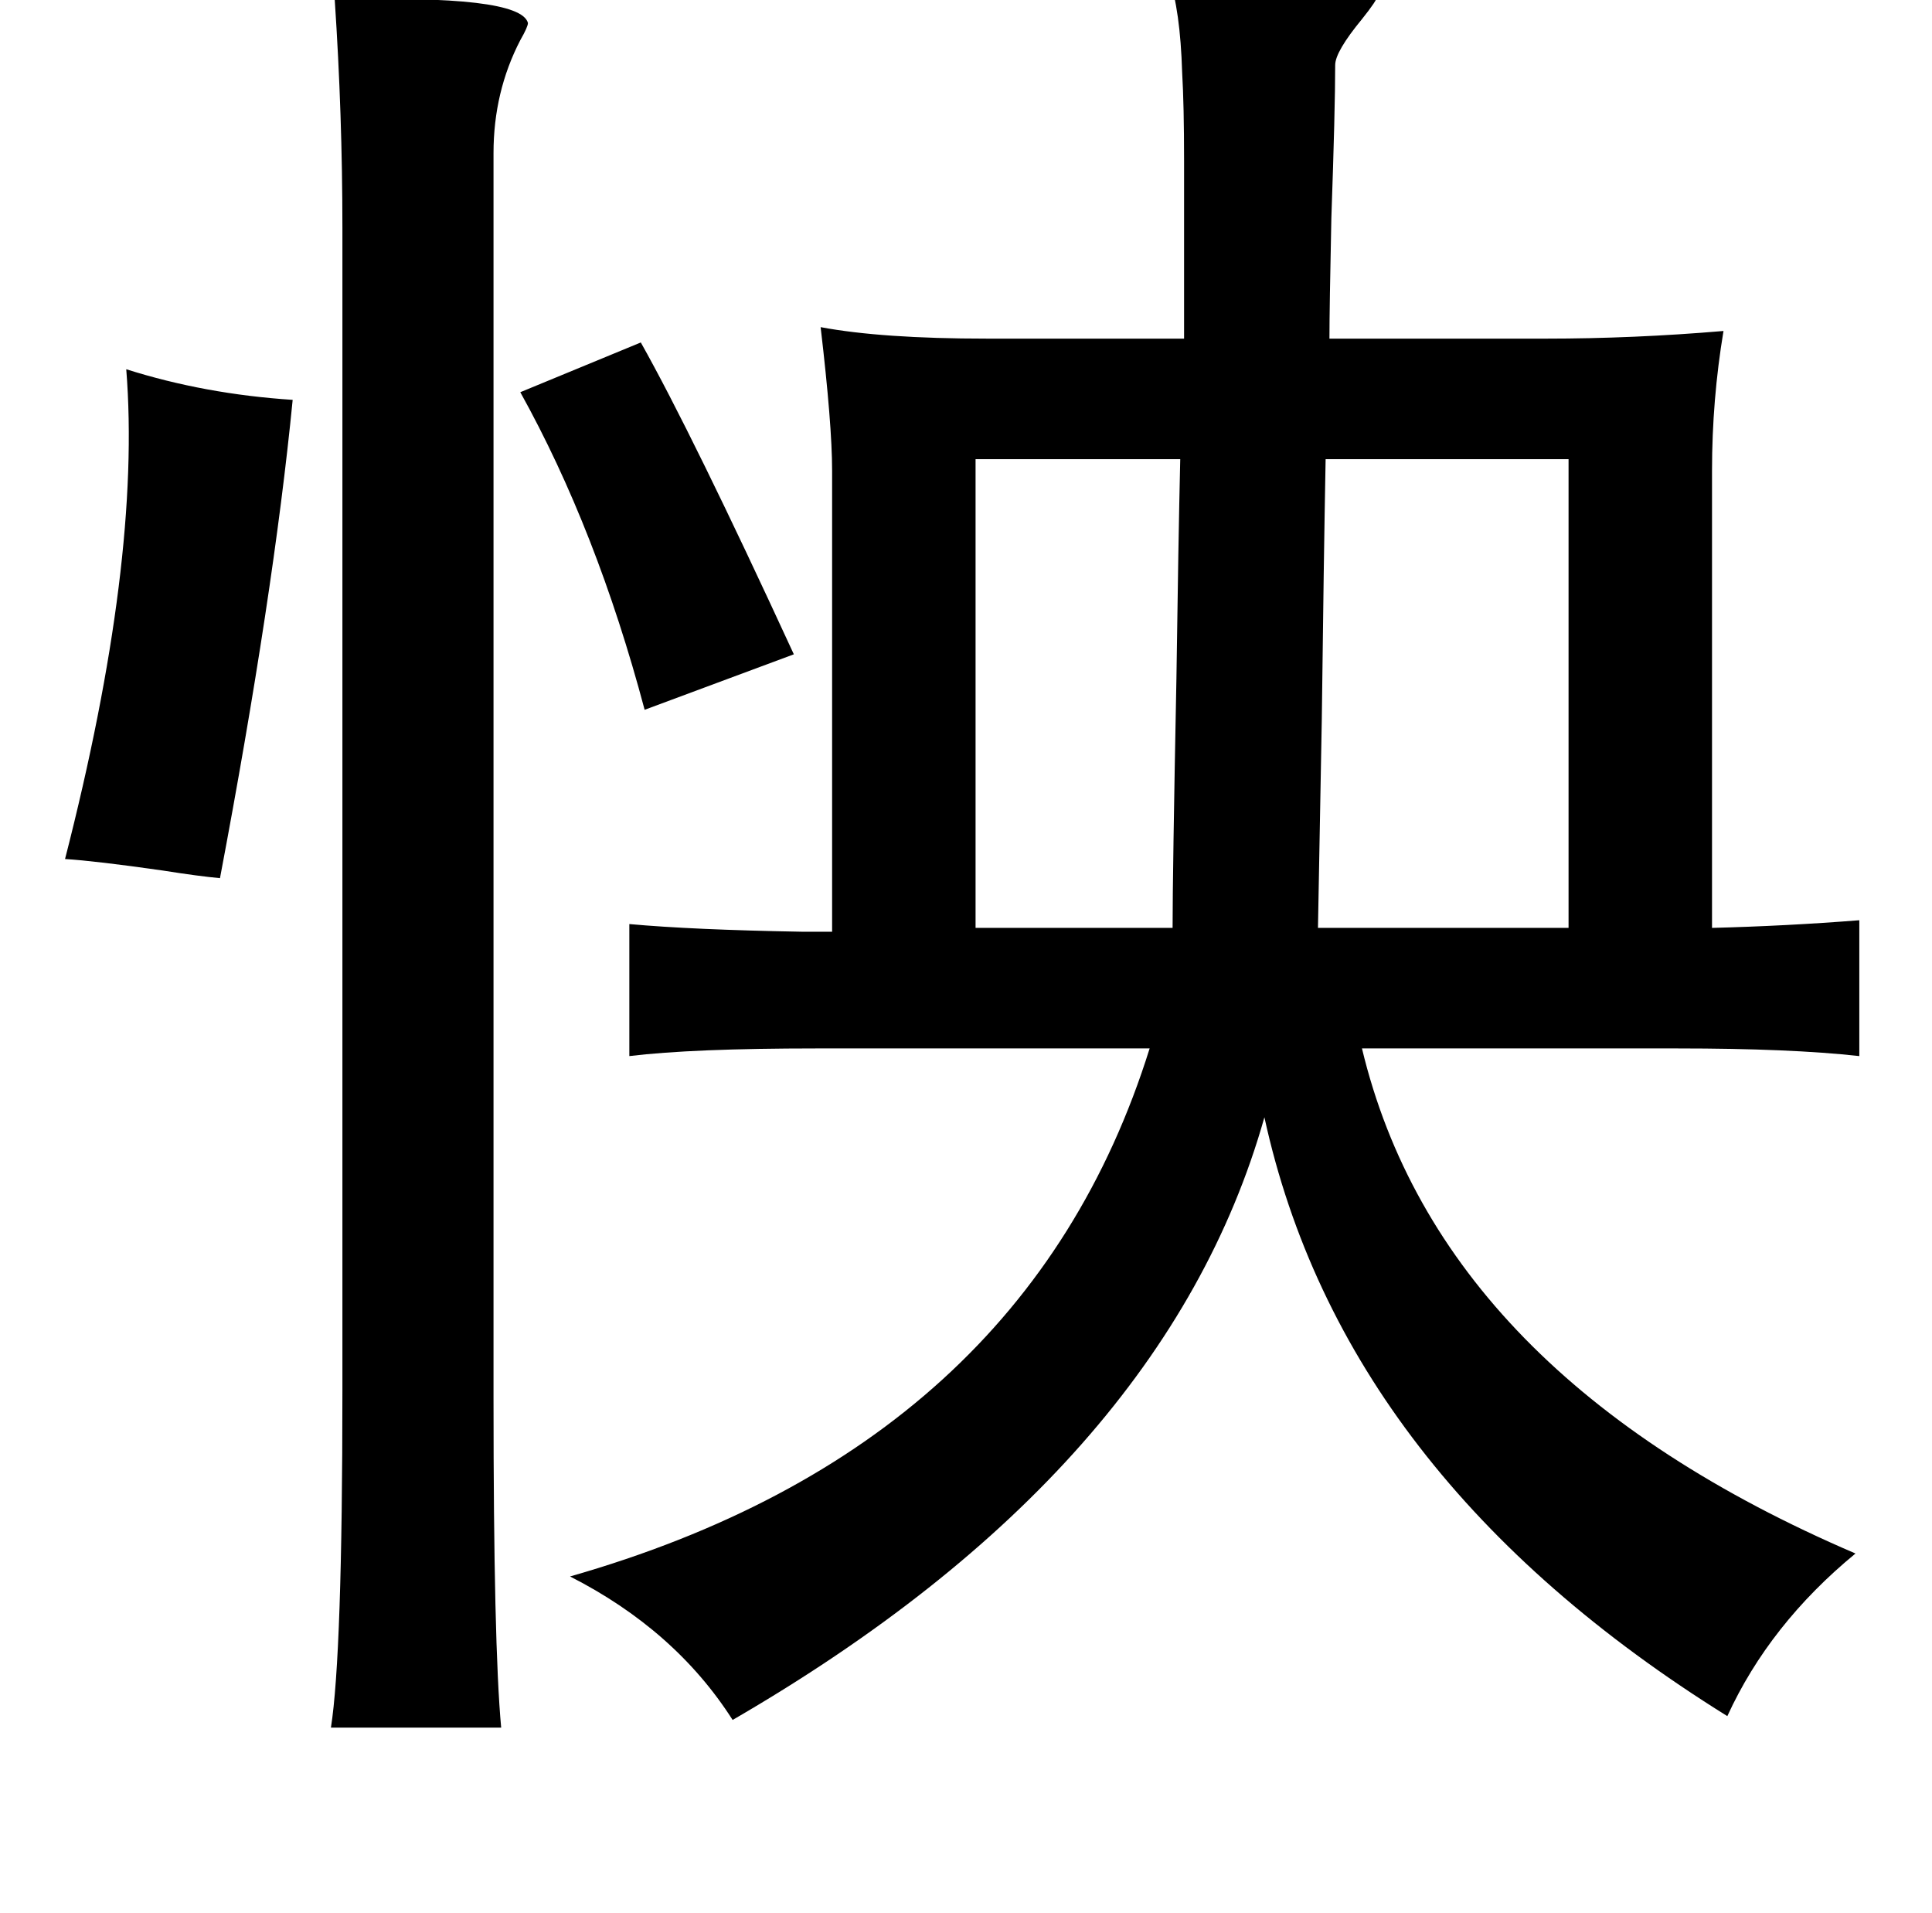 <?xml version="1.0" standalone="no"?>
<!DOCTYPE svg PUBLIC "-//W3C//DTD SVG 1.1//EN" "http://www.w3.org/Graphics/SVG/1.1/DTD/svg11.dtd" >
<svg xmlns="http://www.w3.org/2000/svg" xmlns:xlink="http://www.w3.org/1999/xlink" version="1.1" viewBox="-10 0 1010 1000">
   <path fill="currentColor"
d="M601 -12q66 0 85 2q24 2 24 8q0 2 -8 12q-14 17 -14 24q0 23 -2 80q-1 47 -1 63h113q46 0 93 -4q-6 36 -6 73v239q39 -1 77 -4v71q-36 -4 -95 -4h-165q41 171 258 264q-45 37 -67 85q-201 -125 -242 -313q-52 184 -278 315q-30 -47 -85 -75q238 -68 303 -276h-174
q-65 0 -98 4v-69q33 3 90 4h16v-241q0 -24 -6 -75q32 6 87 6h103v-93q0 -29 -1 -46q-1 -33 -7 -50zM325 179q27 48 80 163l-78 29q-25 -94 -65 -166zM56 193q41 13 87 16q-10 102 -38 250q-11 -1 -30 -4q-35 -5 -51 -6q40 -156 32 -256zM607 240h-107v245h103q0 -28 2 -130
q1 -72 2 -115zM810 240h-127q-1 53 -2 136q-1 55 -2 109h131v-245zM165 0q97 -3 101 12q0 2 -4 9q-14 27 -14 59v651q0 129 4 172h-89q6 -38 6 -176v-608q0 -59 -4 -119z" />
</svg>
